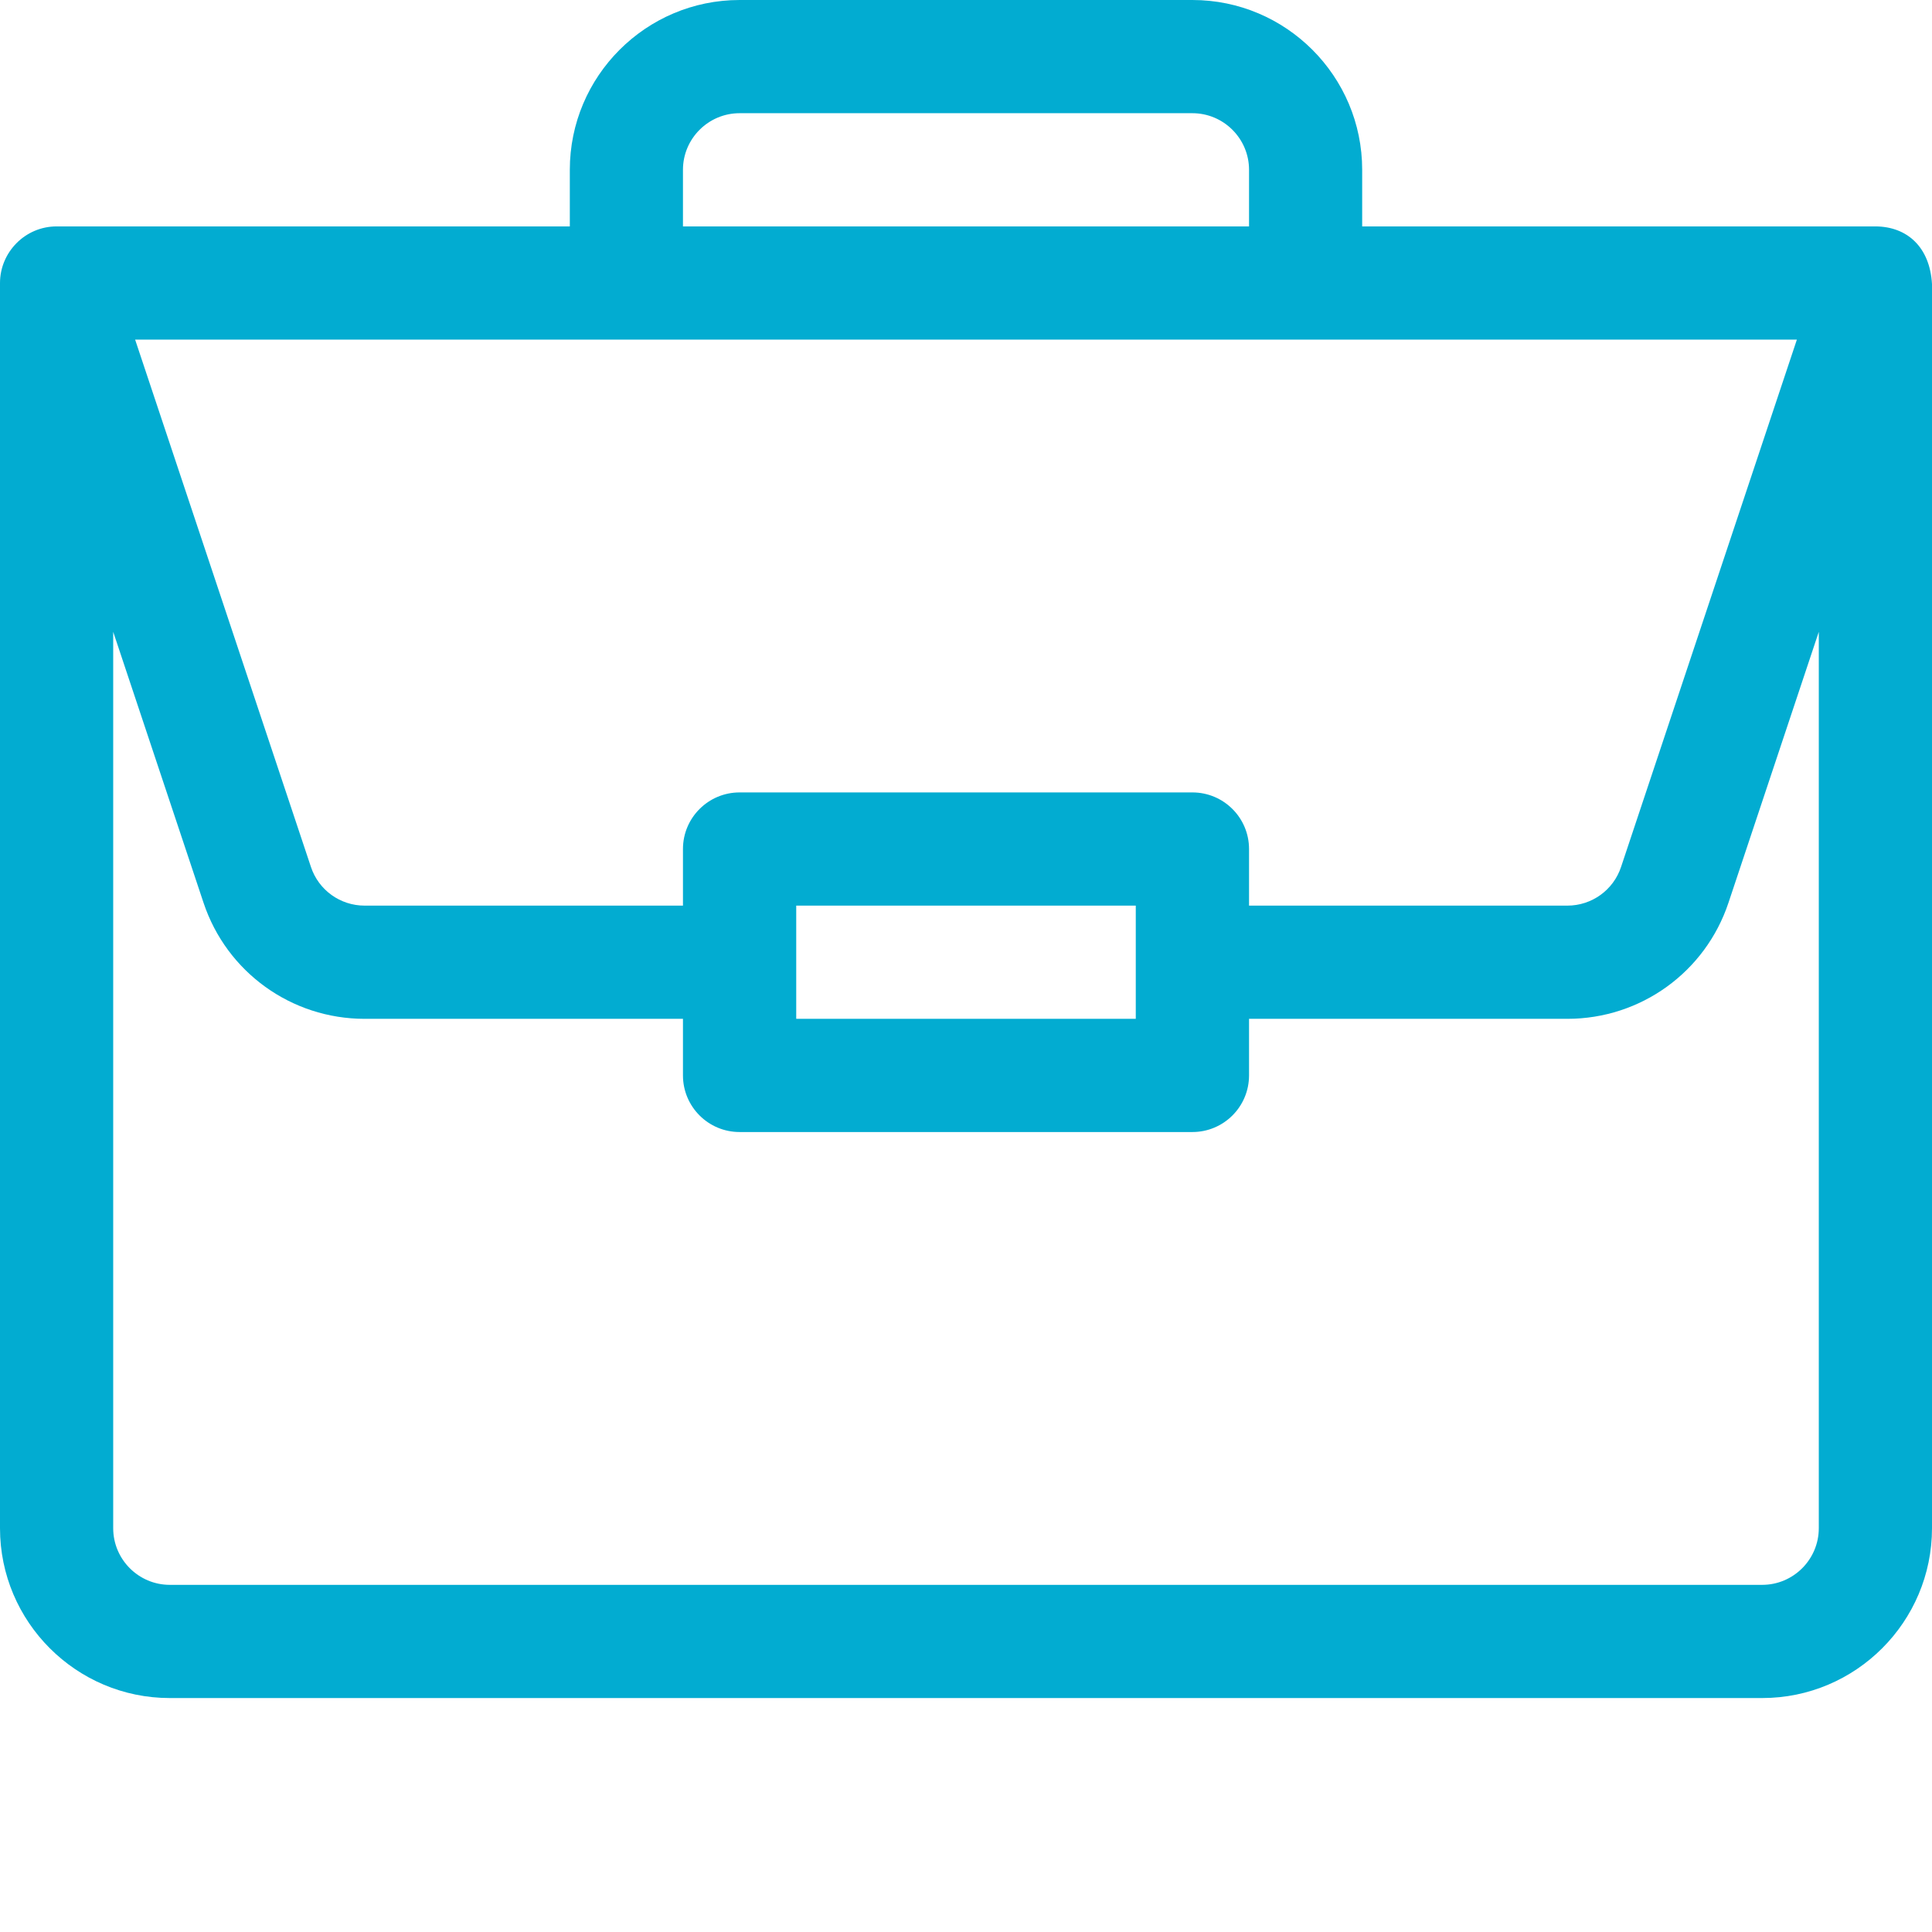 <svg width="32" height="32" viewBox="0 0 32 32" fill="none" xmlns="http://www.w3.org/2000/svg">
<path d="M31.068 3.75C31.066 3.75 31.064 3.75 31.062 3.75H22.562V2.812C22.562 1.262 21.301 0 19.75 0H12.25C10.699 0 9.438 1.262 9.438 2.812V3.75H0.938C0.416 3.75 0 4.178 0 4.688V25.312C0 26.863 1.262 28.125 2.812 28.125H29.188C30.738 28.125 32 26.863 32 25.312V4.707C32 4.706 32 4.705 32 4.704C31.964 4.088 31.585 3.754 31.068 3.75ZM11.312 2.812C11.312 2.296 11.733 1.875 12.25 1.875H19.75C20.267 1.875 20.688 2.296 20.688 2.812V3.75H11.312V2.812ZM29.762 5.625L26.85 14.359C26.723 14.742 26.365 15 25.961 15H20.688V14.062C20.688 13.545 20.268 13.125 19.75 13.125H12.25C11.732 13.125 11.312 13.545 11.312 14.062V15H6.039C5.635 15 5.277 14.742 5.15 14.359L2.238 5.625H29.762ZM18.812 15V16.875H13.188V15H18.812ZM30.125 25.312C30.125 25.829 29.704 26.25 29.188 26.25H2.812C2.296 26.25 1.875 25.829 1.875 25.312V10.465L3.371 14.952C3.754 16.102 4.826 16.875 6.039 16.875H11.312V17.812C11.312 18.33 11.732 18.75 12.25 18.75H19.75C20.268 18.75 20.688 18.33 20.688 17.812V16.875H25.961C27.174 16.875 28.246 16.102 28.629 14.952L30.125 10.465V25.312Z" fill="#02ACD1"/>
</svg>
